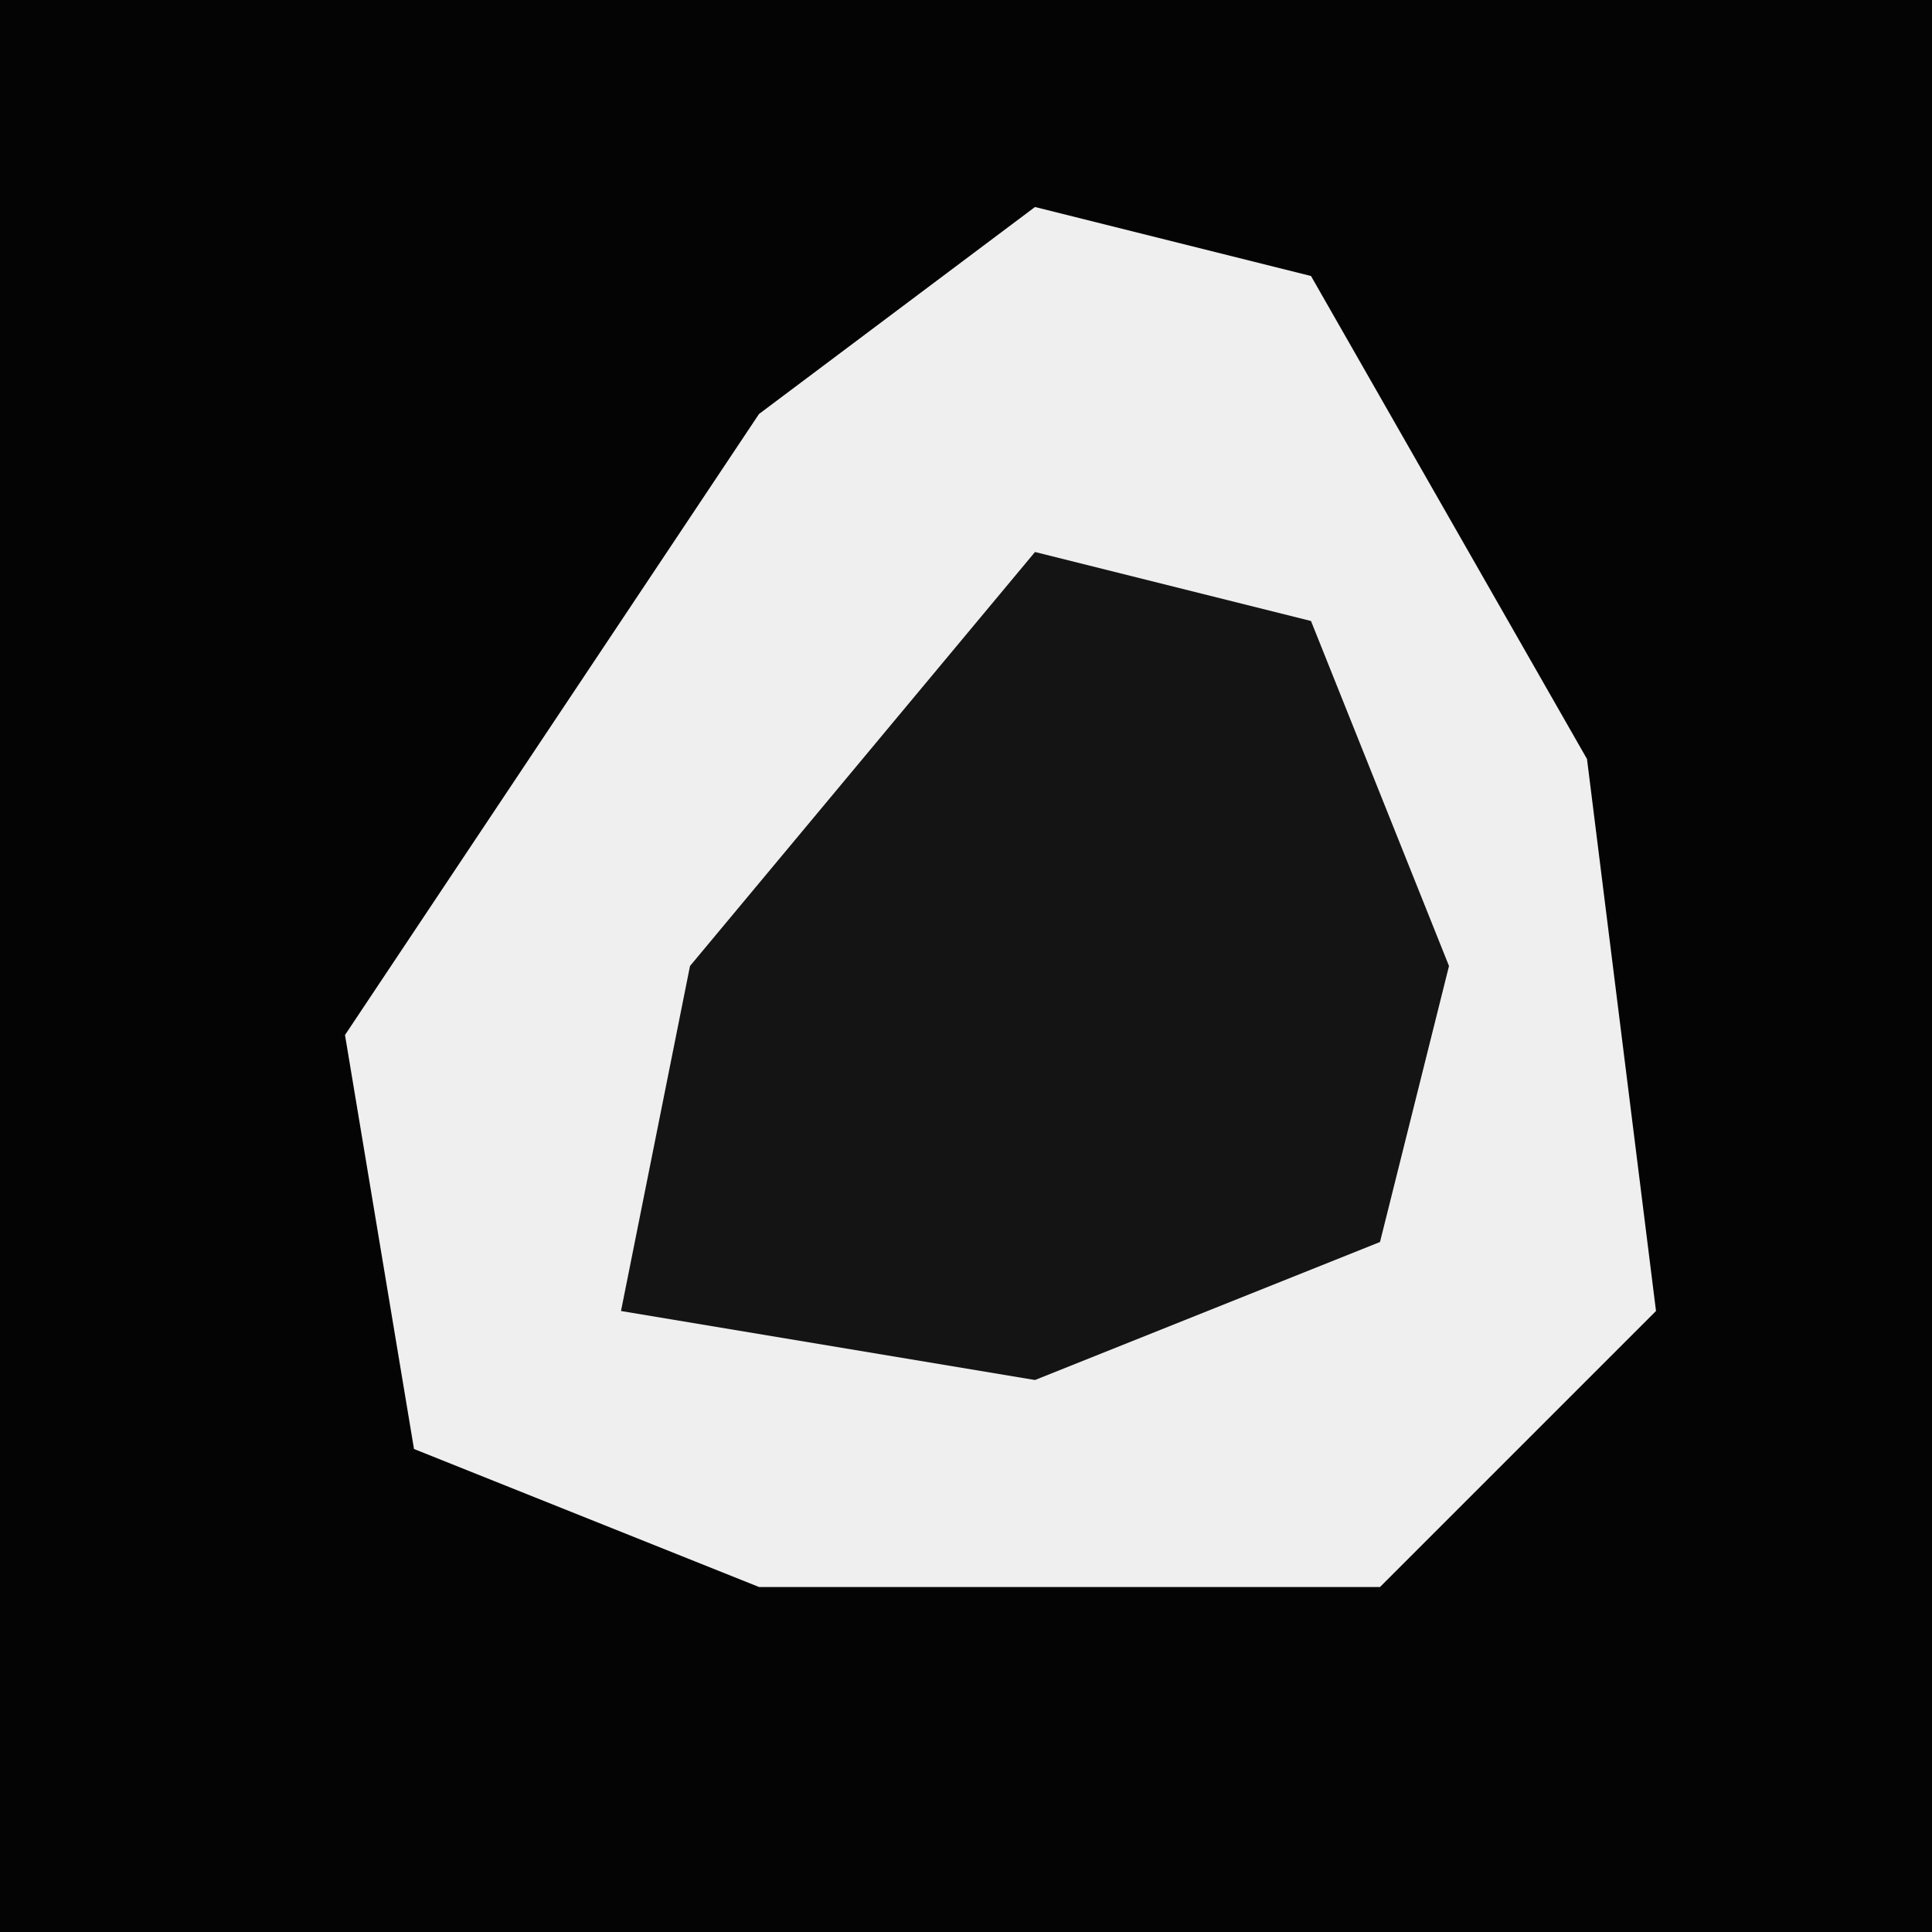 <?xml version="1.0" encoding="UTF-8"?>
<svg version="1.1" xmlns="http://www.w3.org/2000/svg" width="28" height="28">
<path d="M0,0 L28,0 L28,28 L0,28 Z " fill="#040404" transform="translate(0,0)"/>
<path d="M0,0 L4,1 L8,8 L9,16 L5,20 L-4,20 L-9,18 L-10,12 L-4,3 Z " fill="#EFEFEF" transform="translate(15,3)"/>
<path d="M0,0 L4,1 L6,6 L5,10 L0,12 L-6,11 L-5,6 Z " fill="#141414" transform="translate(15,8)"/>
</svg>
